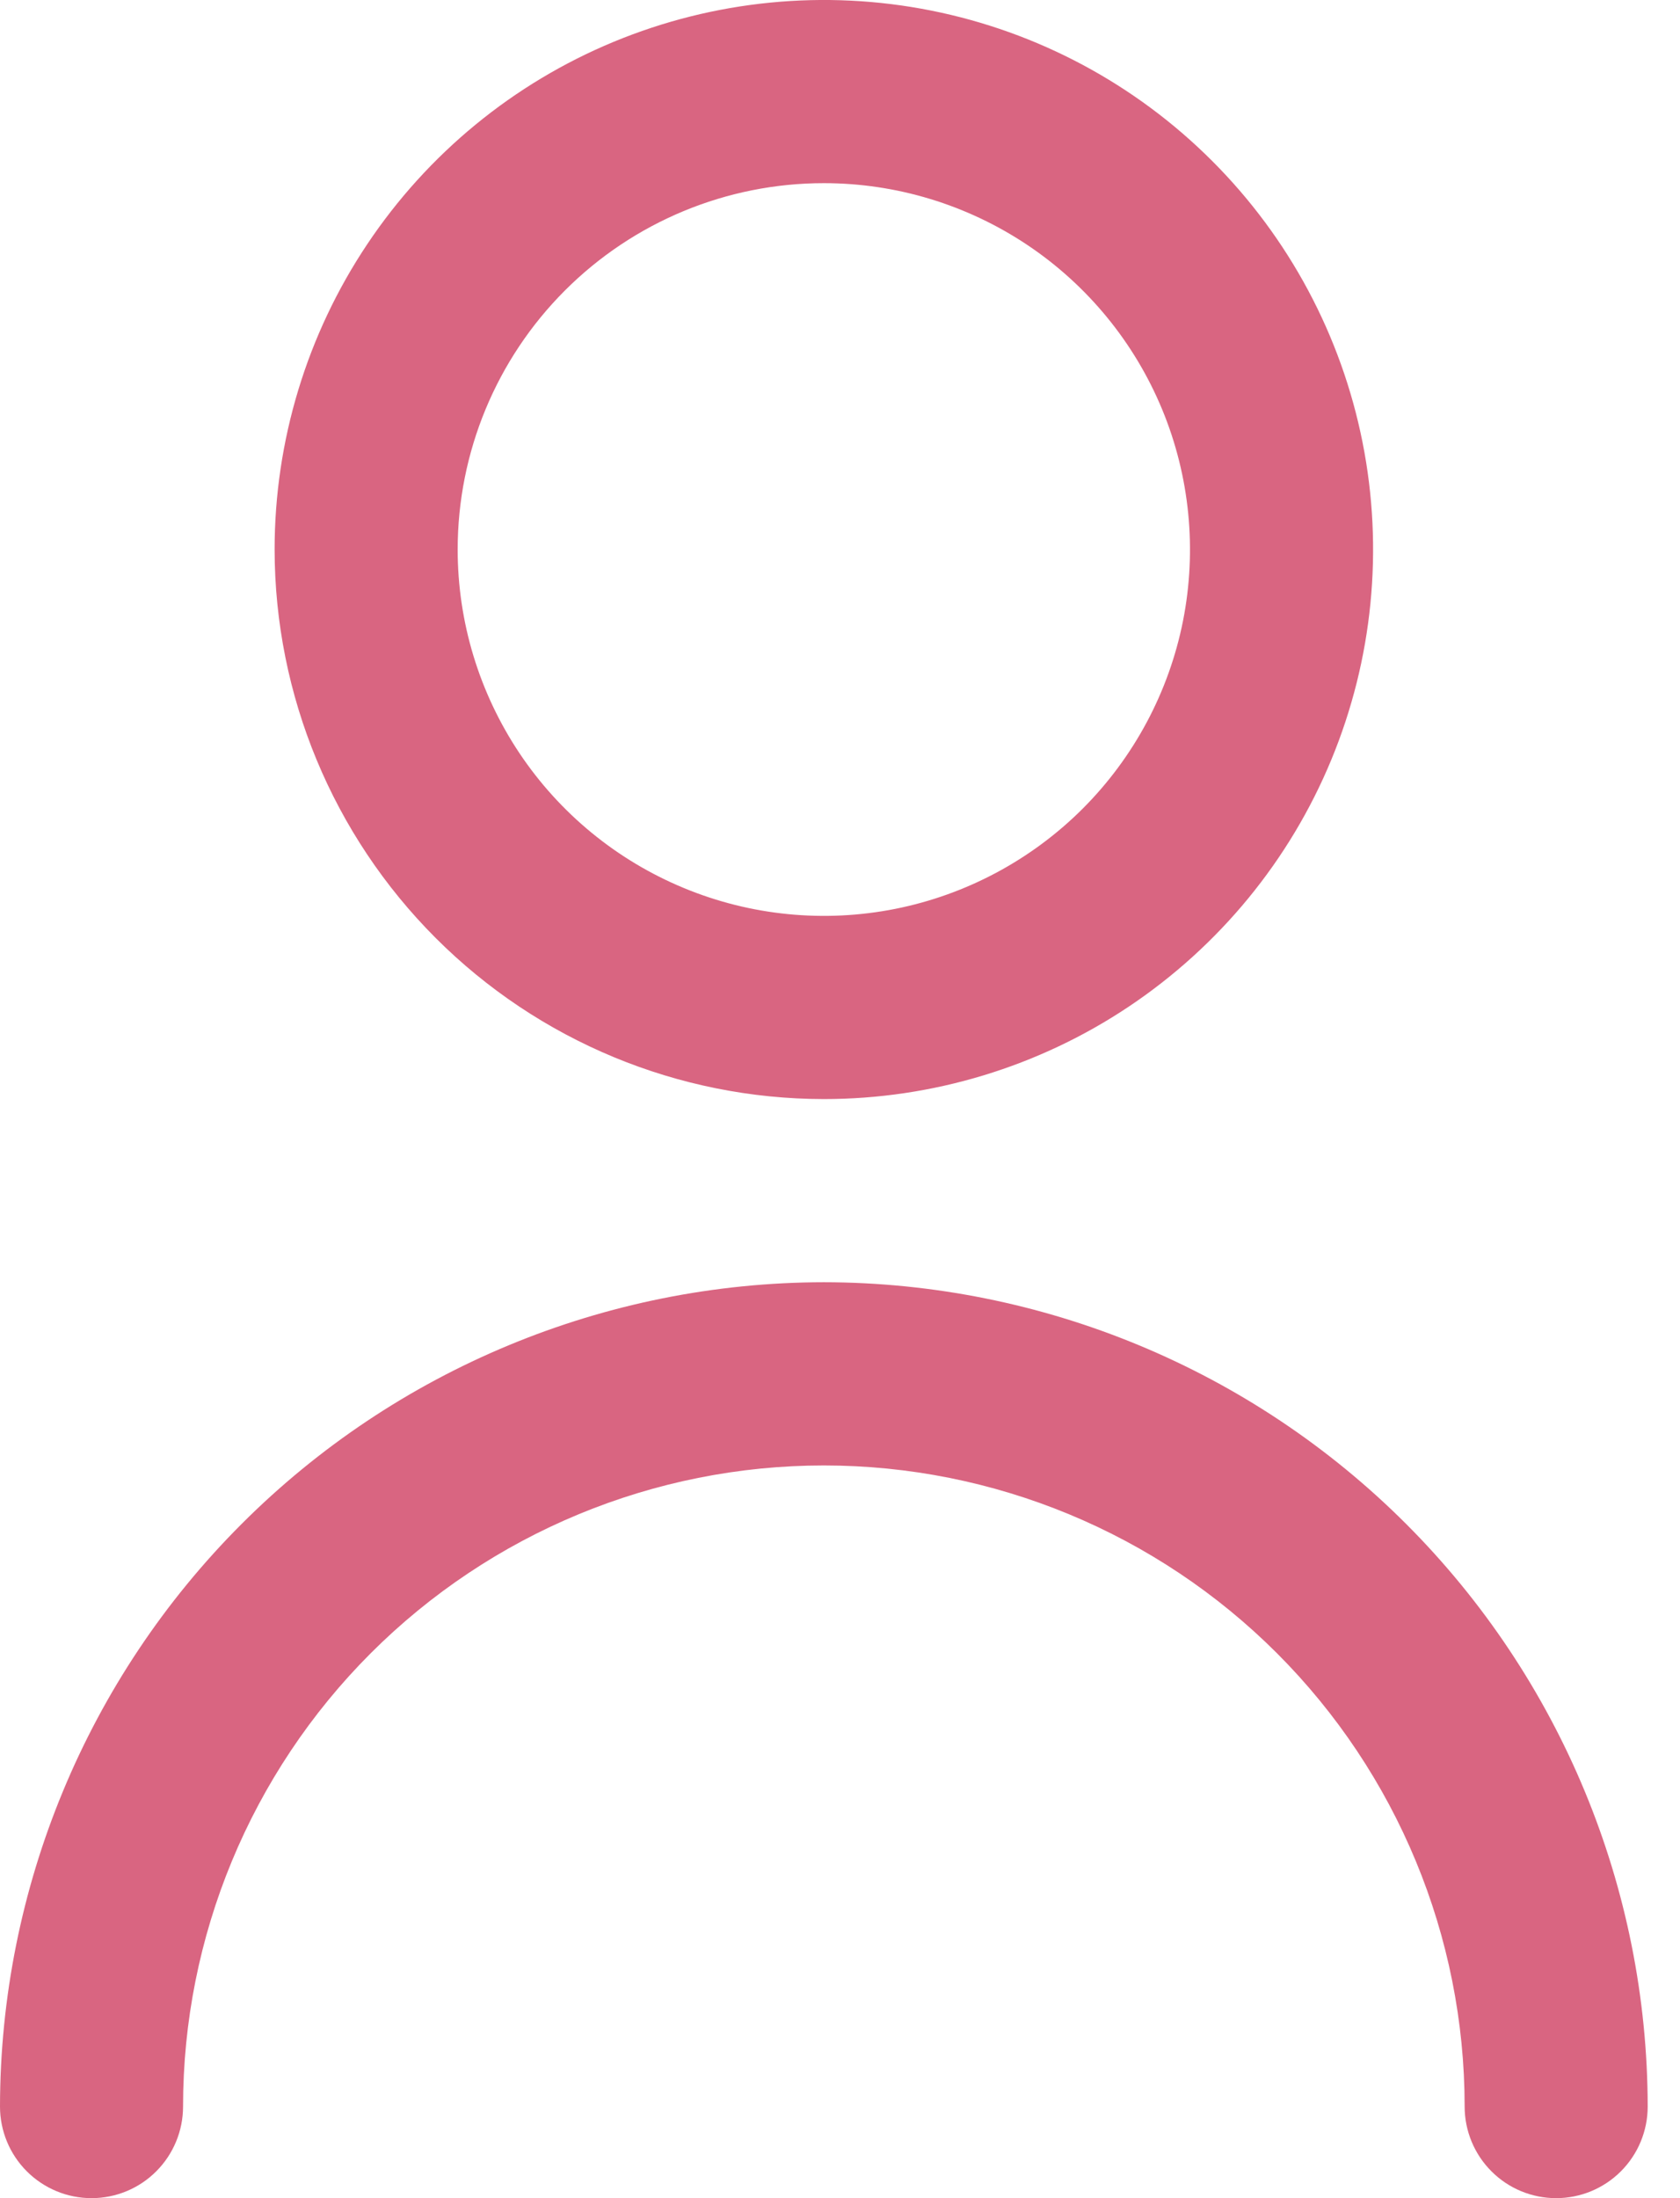 <svg width="26" height="34" viewBox="0 0 26 34" fill="none" xmlns="http://www.w3.org/2000/svg">
<path fill-rule="evenodd" clip-rule="evenodd" d="M17.472 15.568C16.075 16.502 14.431 17 12.75 17C10.496 16.998 8.336 16.102 6.742 14.508C5.149 12.914 4.252 10.754 4.25 8.5C4.25 6.819 4.749 5.175 5.683 3.778C6.617 2.38 7.944 1.29 9.497 0.647C11.05 0.004 12.759 -0.165 14.408 0.163C16.057 0.491 17.572 1.301 18.76 2.49C19.949 3.678 20.759 5.193 21.087 6.842C21.415 8.491 21.246 10.2 20.603 11.753C19.96 13.306 18.87 14.633 17.472 15.568ZM15.898 3.788C14.966 3.166 13.871 2.833 12.75 2.833C11.247 2.833 9.806 3.43 8.743 4.493C7.68 5.556 7.083 6.997 7.083 8.5C7.083 9.621 7.416 10.716 8.038 11.648C8.661 12.58 9.546 13.306 10.582 13.735C11.617 14.164 12.756 14.276 13.855 14.058C14.955 13.839 15.964 13.299 16.757 12.507C17.549 11.714 18.089 10.705 18.308 9.606C18.526 8.506 18.414 7.367 17.985 6.331C17.556 5.296 16.83 4.411 15.898 3.788ZM3.739 23.572C6.129 21.182 9.37 19.837 12.75 19.833C16.13 19.837 19.371 21.182 21.762 23.572C24.152 25.962 25.496 29.203 25.5 32.583C25.5 32.959 25.351 33.319 25.085 33.585C24.819 33.851 24.459 34 24.083 34C23.708 34 23.347 33.851 23.082 33.585C22.816 33.319 22.667 32.959 22.667 32.583C22.667 29.953 21.622 27.431 19.762 25.571C17.902 23.712 15.38 22.667 12.75 22.667C10.12 22.667 7.598 23.712 5.738 25.571C3.878 27.431 2.833 29.953 2.833 32.583C2.833 32.959 2.684 33.319 2.418 33.585C2.153 33.851 1.792 34 1.417 34C1.041 34 0.681 33.851 0.415 33.585C0.149 33.319 0 32.959 0 32.583C0.004 29.203 1.348 25.962 3.739 23.572Z" fill="#D96581"/>
</svg>
